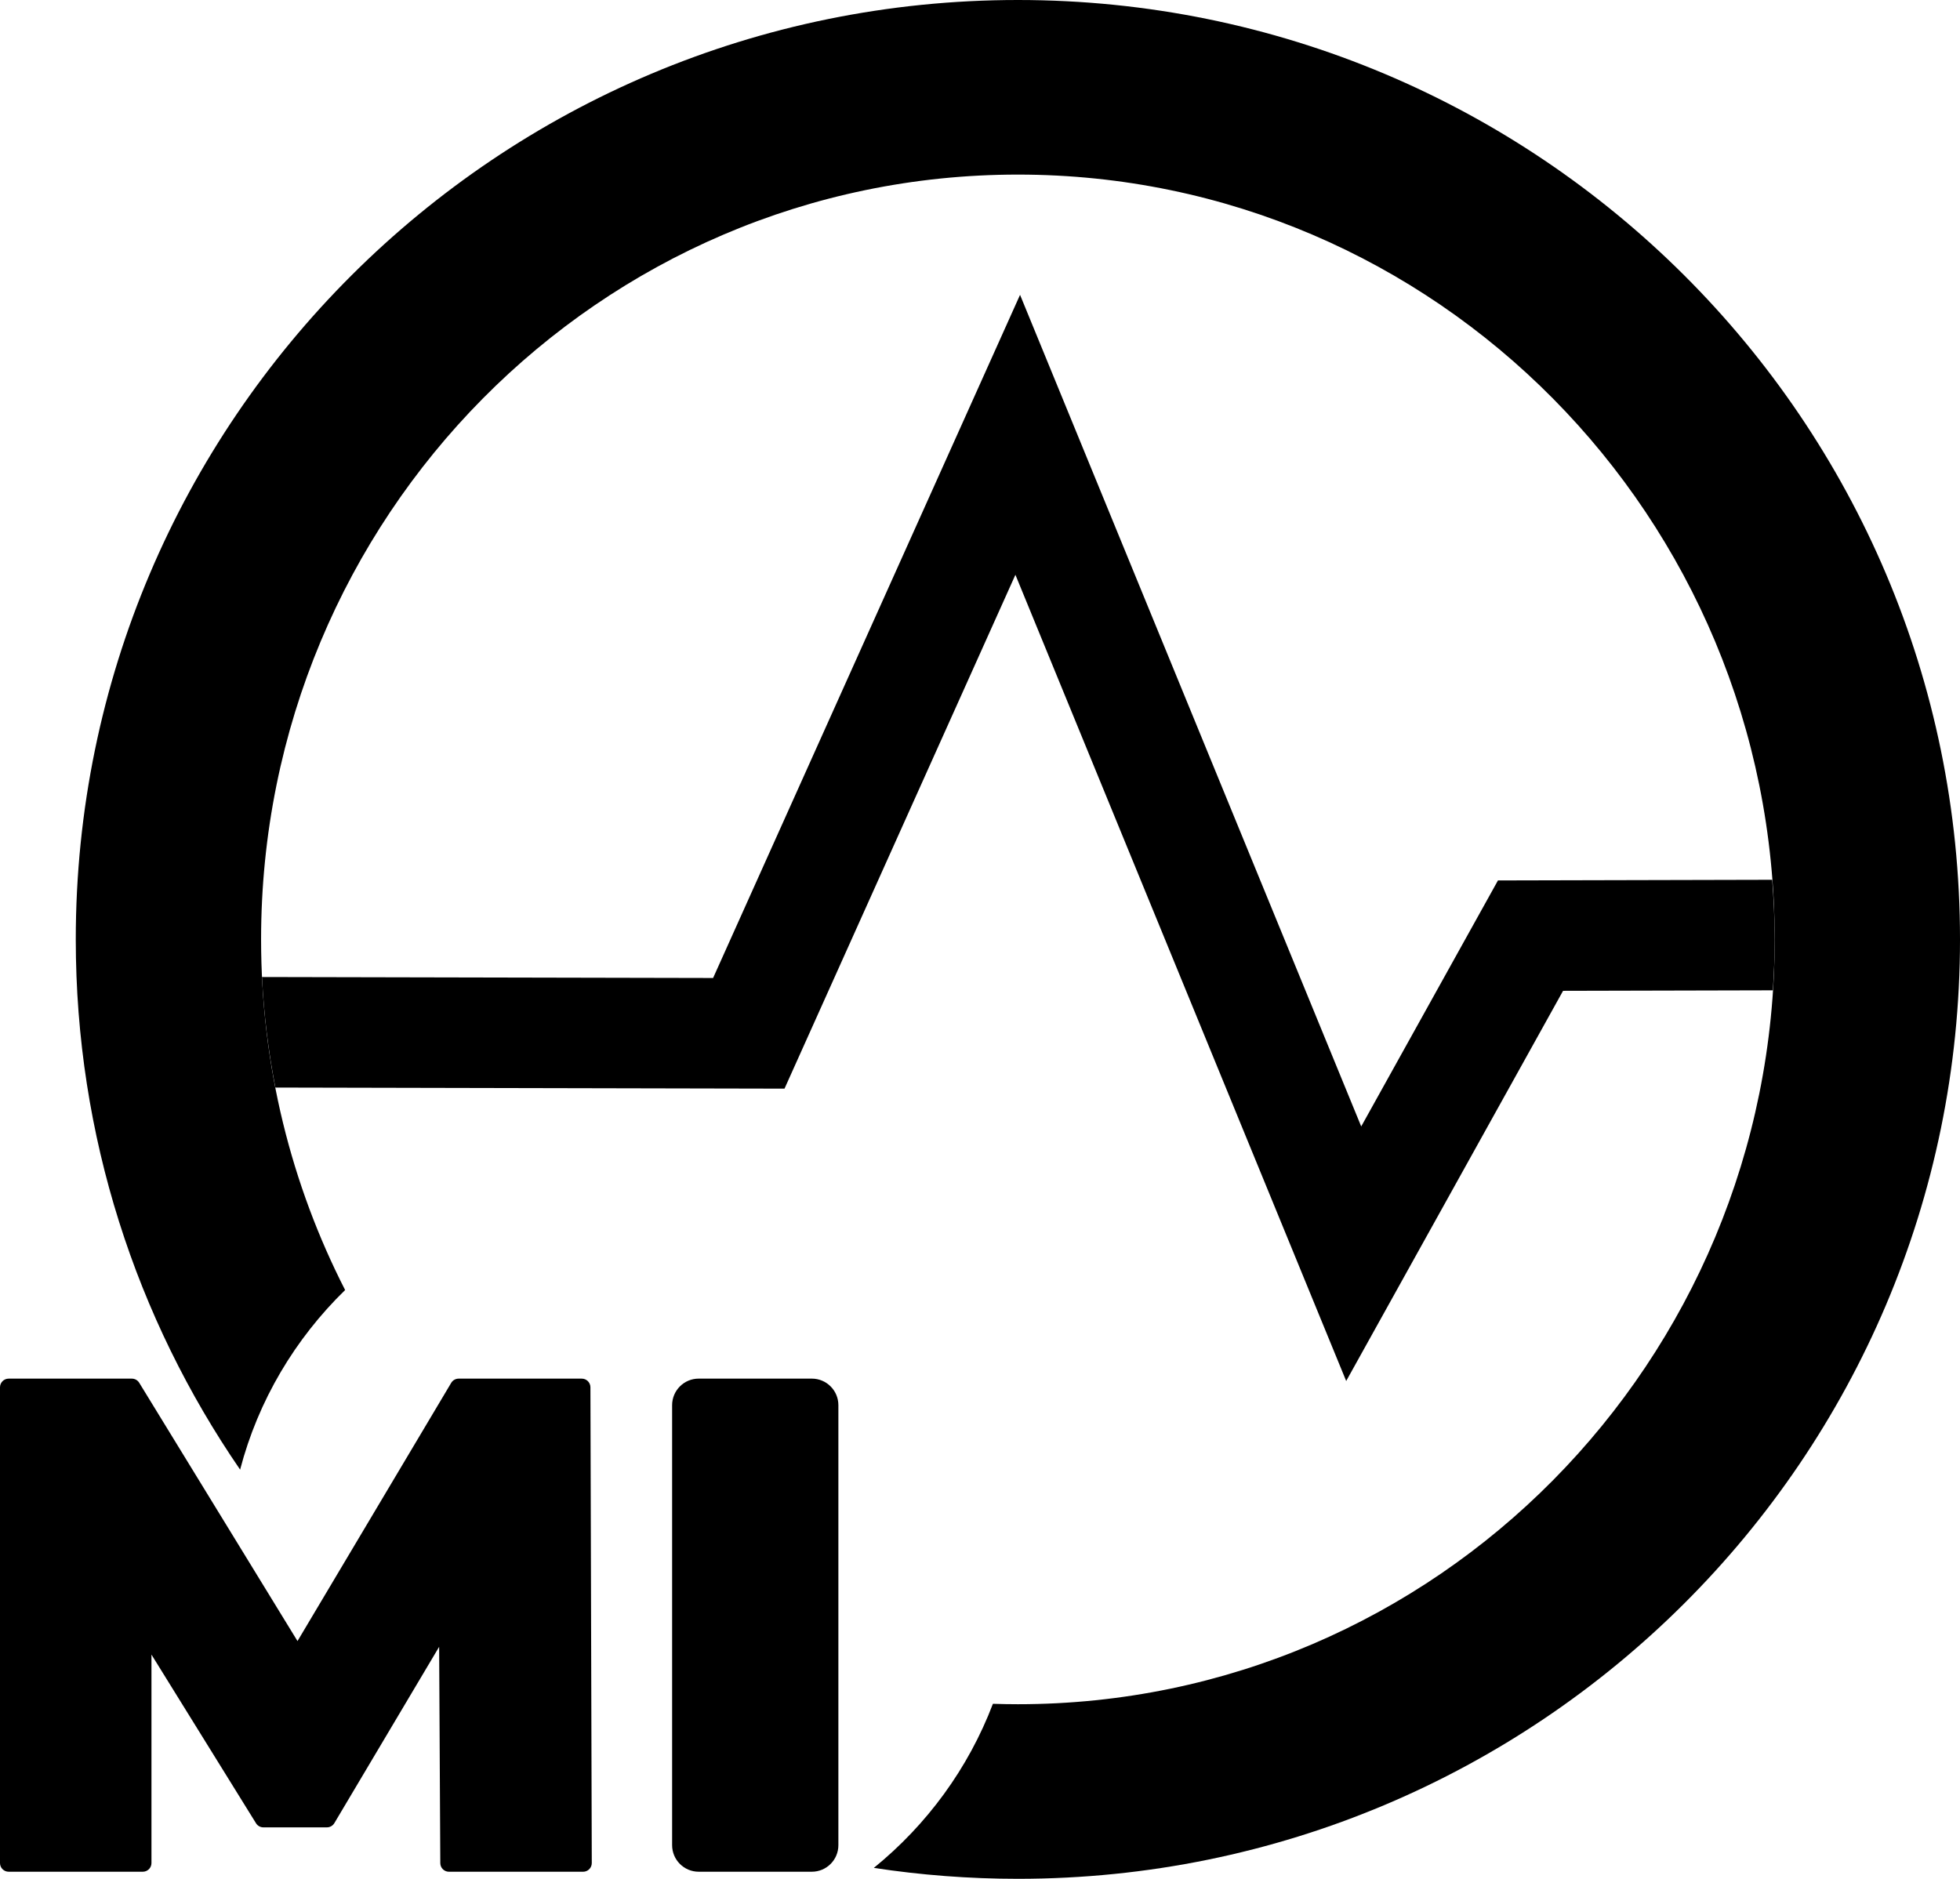 <?xml version="1.0" encoding="UTF-8"?>
<svg xmlns="http://www.w3.org/2000/svg" viewBox="0 0 1441.07 1381.55">
  <g fill="#000" id="Layer_2" data-name="Layer 2">
    <g>
      <path d="M0,1369.98v-349.85c0-3.52,2.85-6.37,6.37-6.37H96.92c2.22,0,4.28,1.15,5.44,3.04l137.23,223.98c2.6,4.25-.45,9.7-5.44,9.7h-30.24c-4.94,0-8.01-5.39-5.48-9.63l133.31-223.98c1.15-1.93,3.23-3.11,5.48-3.11h90.51c3.51,0,6.36,2.84,6.37,6.36l1,349.85c.01,3.53-2.85,6.39-6.37,6.39h-98.64c-3.51,0-6.36-2.83-6.37-6.34l-.97-182.02c-.02-3.53,2.84-6.41,6.37-6.41h0c4.94,0,8,5.38,5.48,9.63l-88.77,149.39c-1.15,1.93-3.23,3.12-5.48,3.12h-46.7c-2.21,0-4.26-1.14-5.42-3.02l-92.59-149.39c-2.63-4.25,.42-9.73,5.42-9.73h3.93c3.52,0,6.37,2.85,6.37,6.37v182.02c0,3.52-2.85,6.37-6.37,6.37H6.37c-3.52,0-6.37-2.85-6.37-6.37Z"/>
      <path d="M494.17,1356.82v-323.54c0-10.79,8.74-19.53,19.53-19.53h83.18c10.79,0,19.53,8.74,19.53,19.53v323.54c0,10.79-8.74,19.53-19.53,19.53h-83.18c-10.79,0-19.53-8.74-19.53-19.53Z"/>
    </g>
  </g>
  <g fill="#000" id="Layer_1" data-name="Layer 1">
    <path d="M1303,646.94l-201.64,.48-100.54,180.9L749.98,216.81l-225.68,502.34-331.67-.71c1.34,27.67,4.69,54.8,9.83,81.28l374.34,.8,169.77-377.86,243.2,592.85,159.46-286.92,154.26-.37c.8-12.39,1.36-24.86,1.36-37.44-.03-14.77-.74-29.35-1.85-43.83Z"/>
    <path d="M748.39,0C365.84,0,55.71,309.28,55.71,690.78c0,144.66,44.6,278.93,120.83,389.89,13.3-50.87,40.44-96.26,77.21-132.06-39.49-77.23-61.79-164.9-61.79-257.83,0-310.62,249.14-562.4,556.43-562.4s556.43,251.78,556.43,562.4-249.11,562.4-556.43,562.4c-6.15,0-12.27-.11-18.37-.31-18.06,47.49-48.54,88.99-87.55,120.66,34.53,5.28,69.91,8.03,105.92,8.03,382.55,0,692.68-309.28,692.68-690.78S1130.93,0,748.39,0Z"/>
  </g>
</svg>
